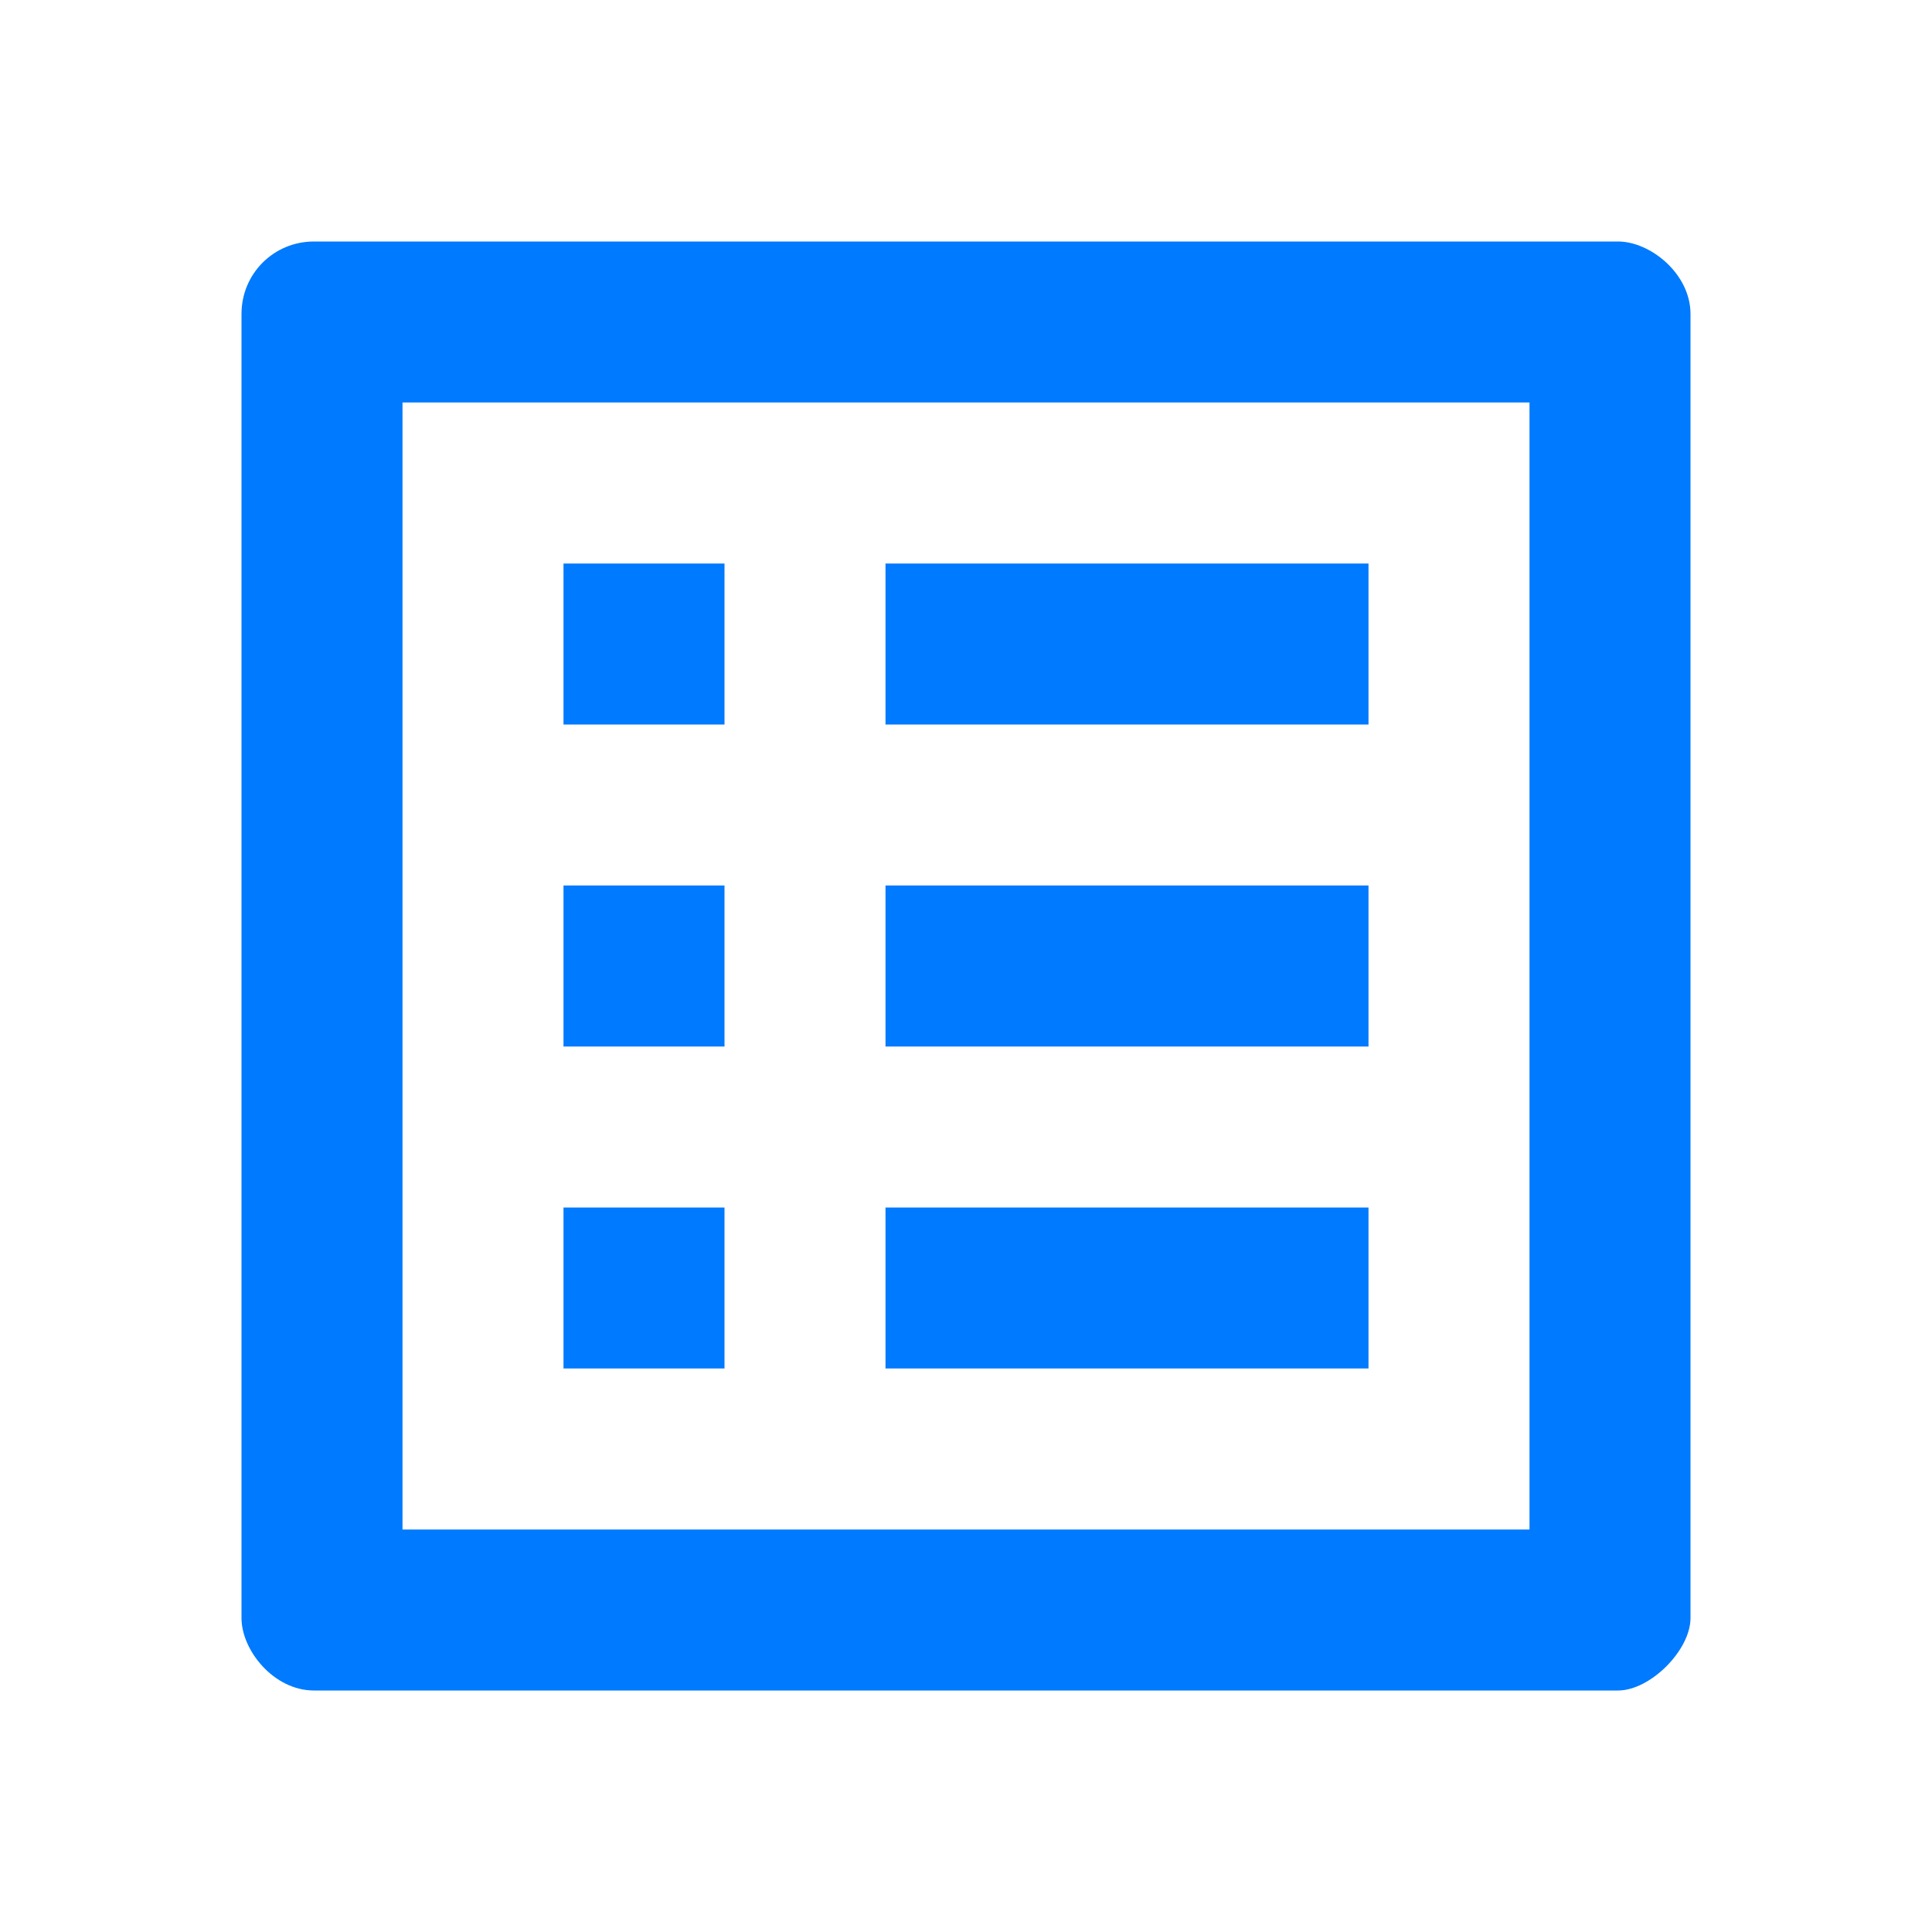 <svg width="24" height="24" viewBox="0 0 24 24" fill="none" xmlns="http://www.w3.org/2000/svg">
<g id="list_alt_24px">
<path id="icon/communication/list_alt_24px" fill-rule="evenodd" clip-rule="evenodd" d="M20.1 3H3.9C3.4 3 3 3.4 3 3.9V20.1C3 20.5 3.4 21 3.9 21H20.1C20.5 21 21 20.5 21 20.1V3.9C21 3.4 20.5 3 20.1 3ZM9 7H7V9H9V7ZM17 7H11V9H17V7ZM17 11H11V13H17V11ZM11 15H17V17H11V15ZM7 11H9V13H7V11ZM9 15H7V17H9V15ZM5 19H19V5H5V19Z" fill="#007AFE"/>
</g>
</svg>

